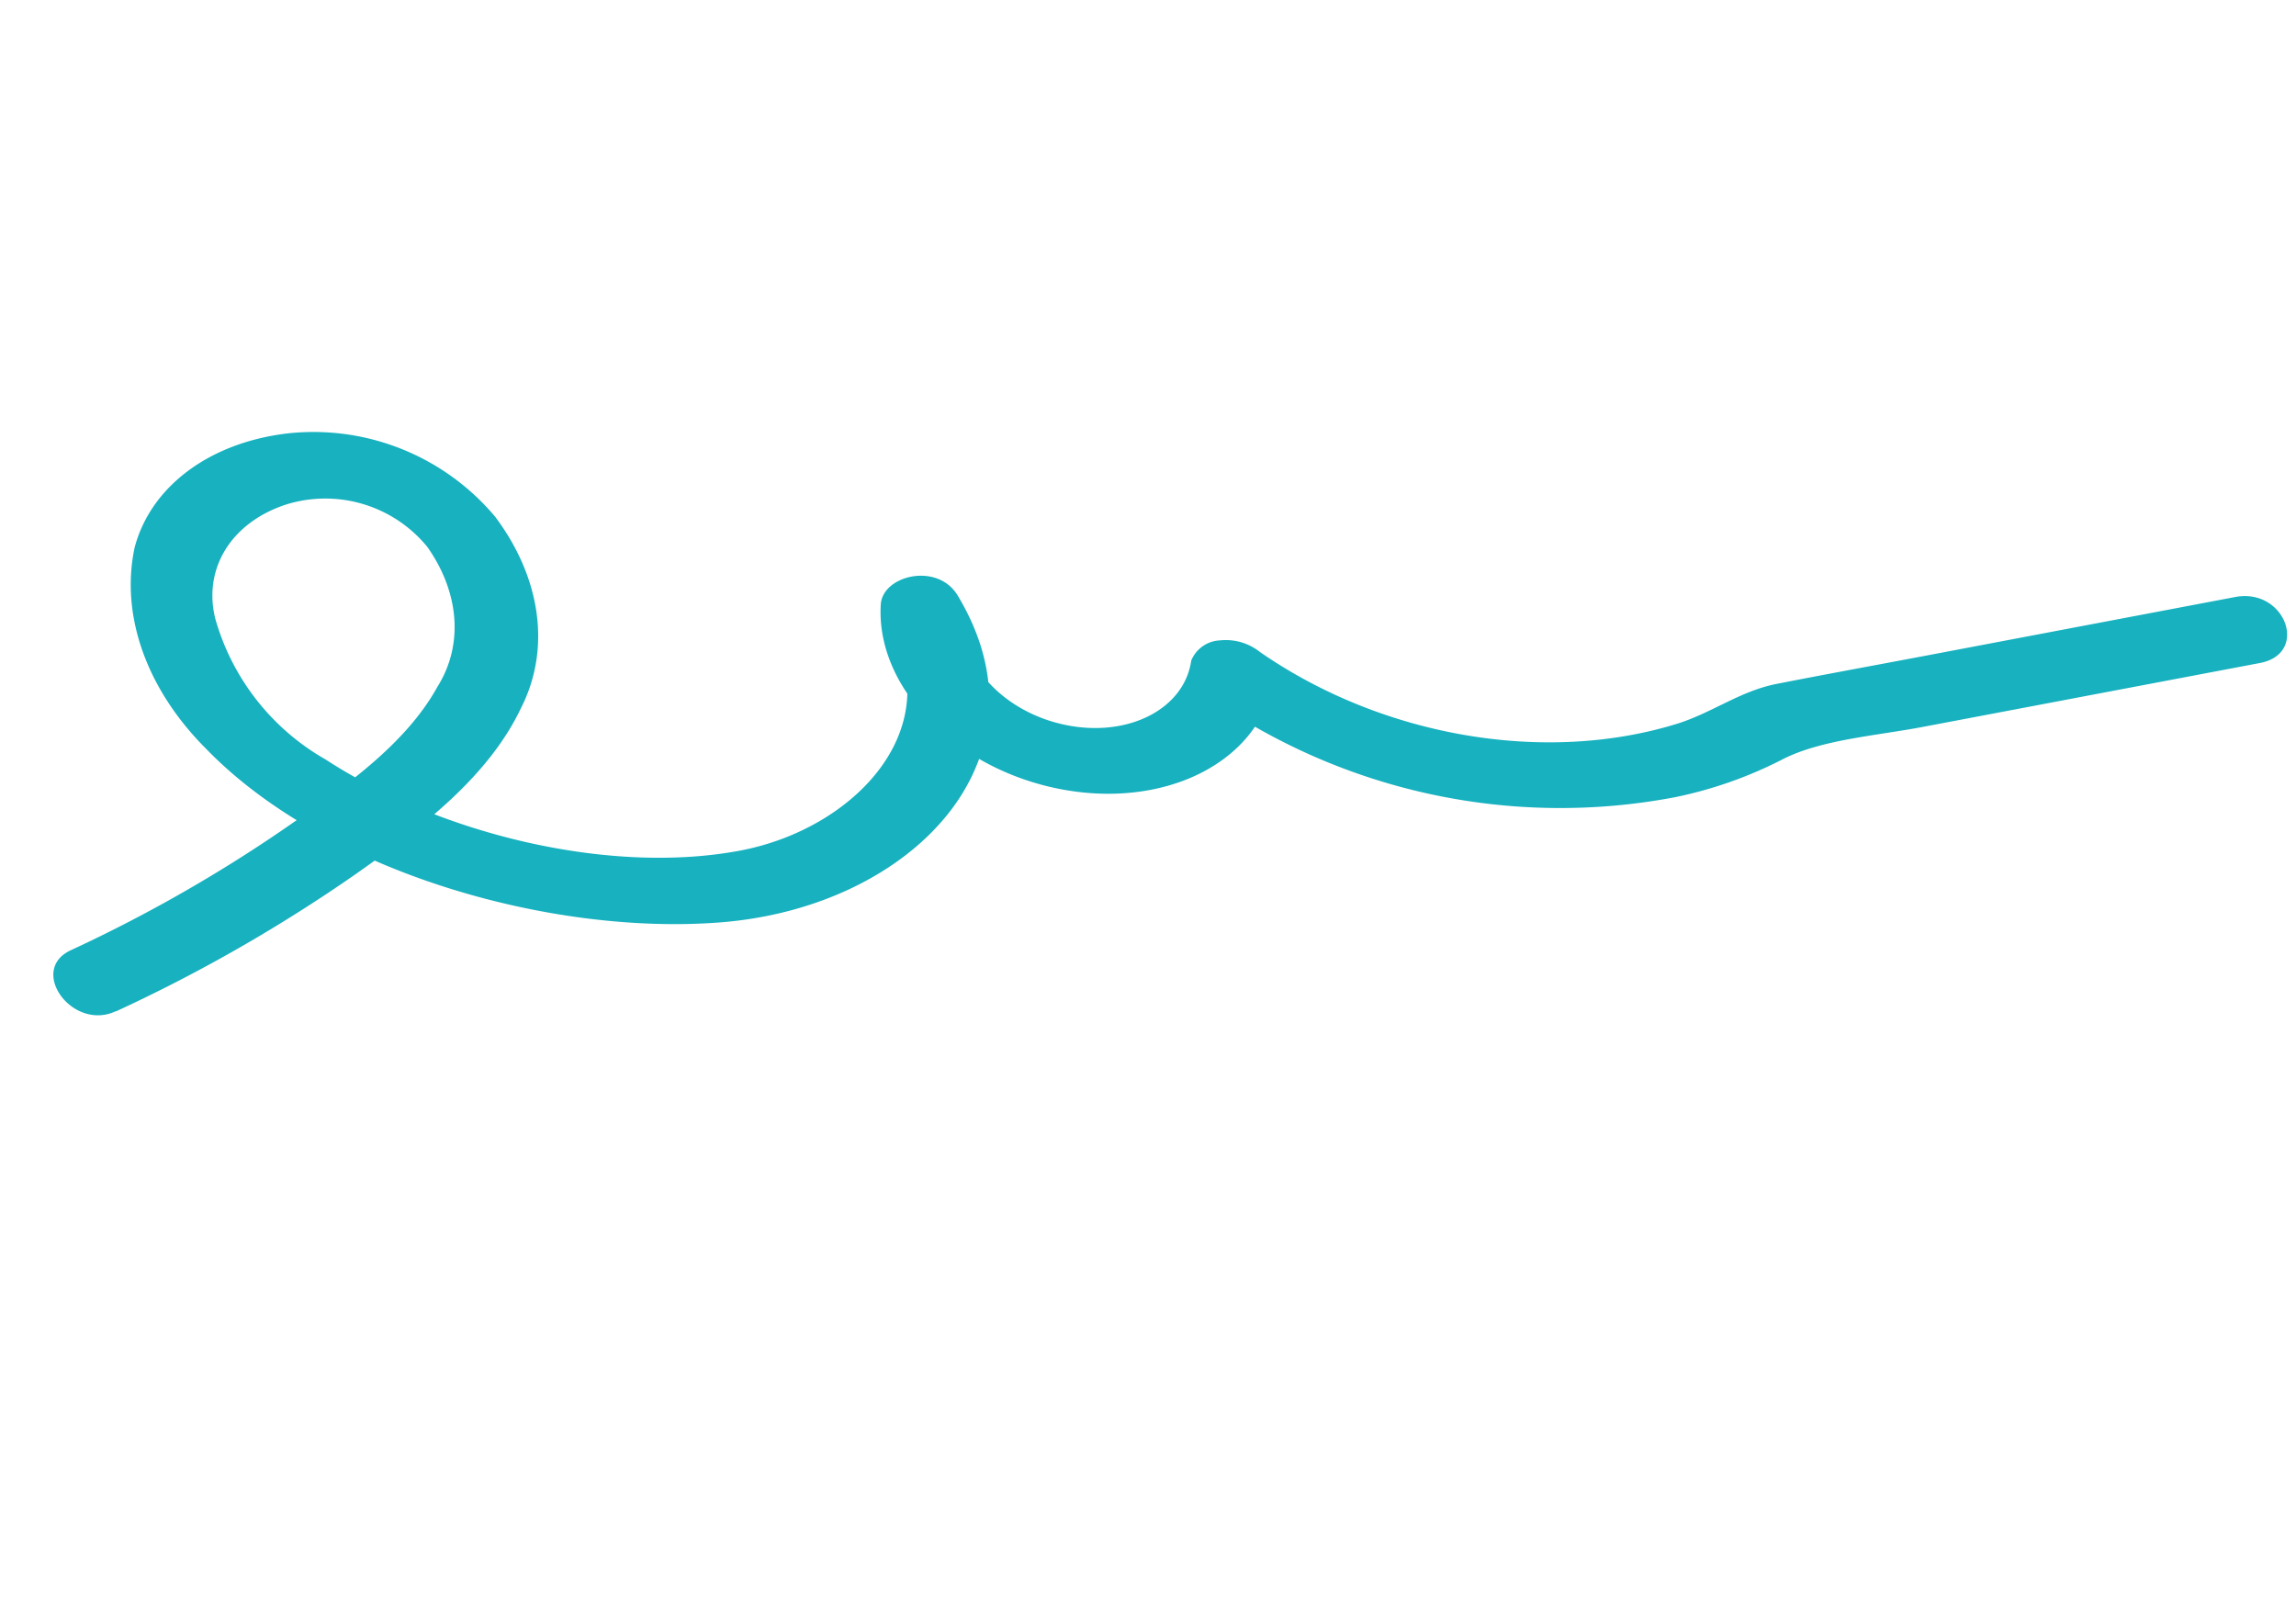 <svg xmlns="http://www.w3.org/2000/svg" width="139.661" height="97.148" viewBox="0 0 139.661 97.148">
  <path id="Path_220" data-name="Path 220" d="M587.908,464.741a95.658,95.658,0,0,0,11.5-12.242c3.031-3.894,6.006-8.057,6.674-12.625.693-3.945-1.13-7.9-4.906-10.657a14.425,14.425,0,0,0-13.527-1.17c-4.383,1.914-7.034,5.5-6.9,9.349.354,4.209,3.212,8.066,7.763,10.474,9.093,5.013,23.293,4.751,32.985.936,10.916-4.3,16.556-15.54,7.98-23.236-1.784-1.6-4.752.188-4.305,1.915,1.177,4.842,7.1,8.148,13.526,7.544s11.113-4.909,10.706-9.823l-3.855,1.715a37.328,37.328,0,0,0,29.28-2.39,25.493,25.493,0,0,0,5.479-4.03c1.887-1.873,5.057-3.084,7.624-4.434l18.5-9.727c2.721-1.431.134-4.84-2.61-3.4l-16.753,8.809c-2.792,1.468-5.6,2.918-8.376,4.4-1.984,1.063-3.2,2.778-5.009,4.04-6.975,4.775-16.945,6.058-25.6,3.3a3.345,3.345,0,0,0-2.56.035,1.978,1.978,0,0,0-1.3,1.68c.46,2.955-2.315,5.634-6.2,5.984s-7.4-1.761-7.863-4.716l-4.305,1.915c5.533,4.965,1.849,12.58-4.525,15.911-7.128,3.726-17.661,4.372-25.7,2.056a14.354,14.354,0,0,1-8.926-6.233c-1.606-2.686-.781-5.852,2.05-7.869a8.014,8.014,0,0,1,9.013-.073c2.7,2.1,3.854,5.083,3.072,7.961-.829,3.943-3.693,7.579-6.357,10.946a89.157,89.157,0,0,1-10.289,10.9c-2.133,1.921,1.547,4.69,3.7,2.748Z" transform="translate(-419.296 -554.794) rotate(17)" fill="#17b1bf"/>
</svg>
